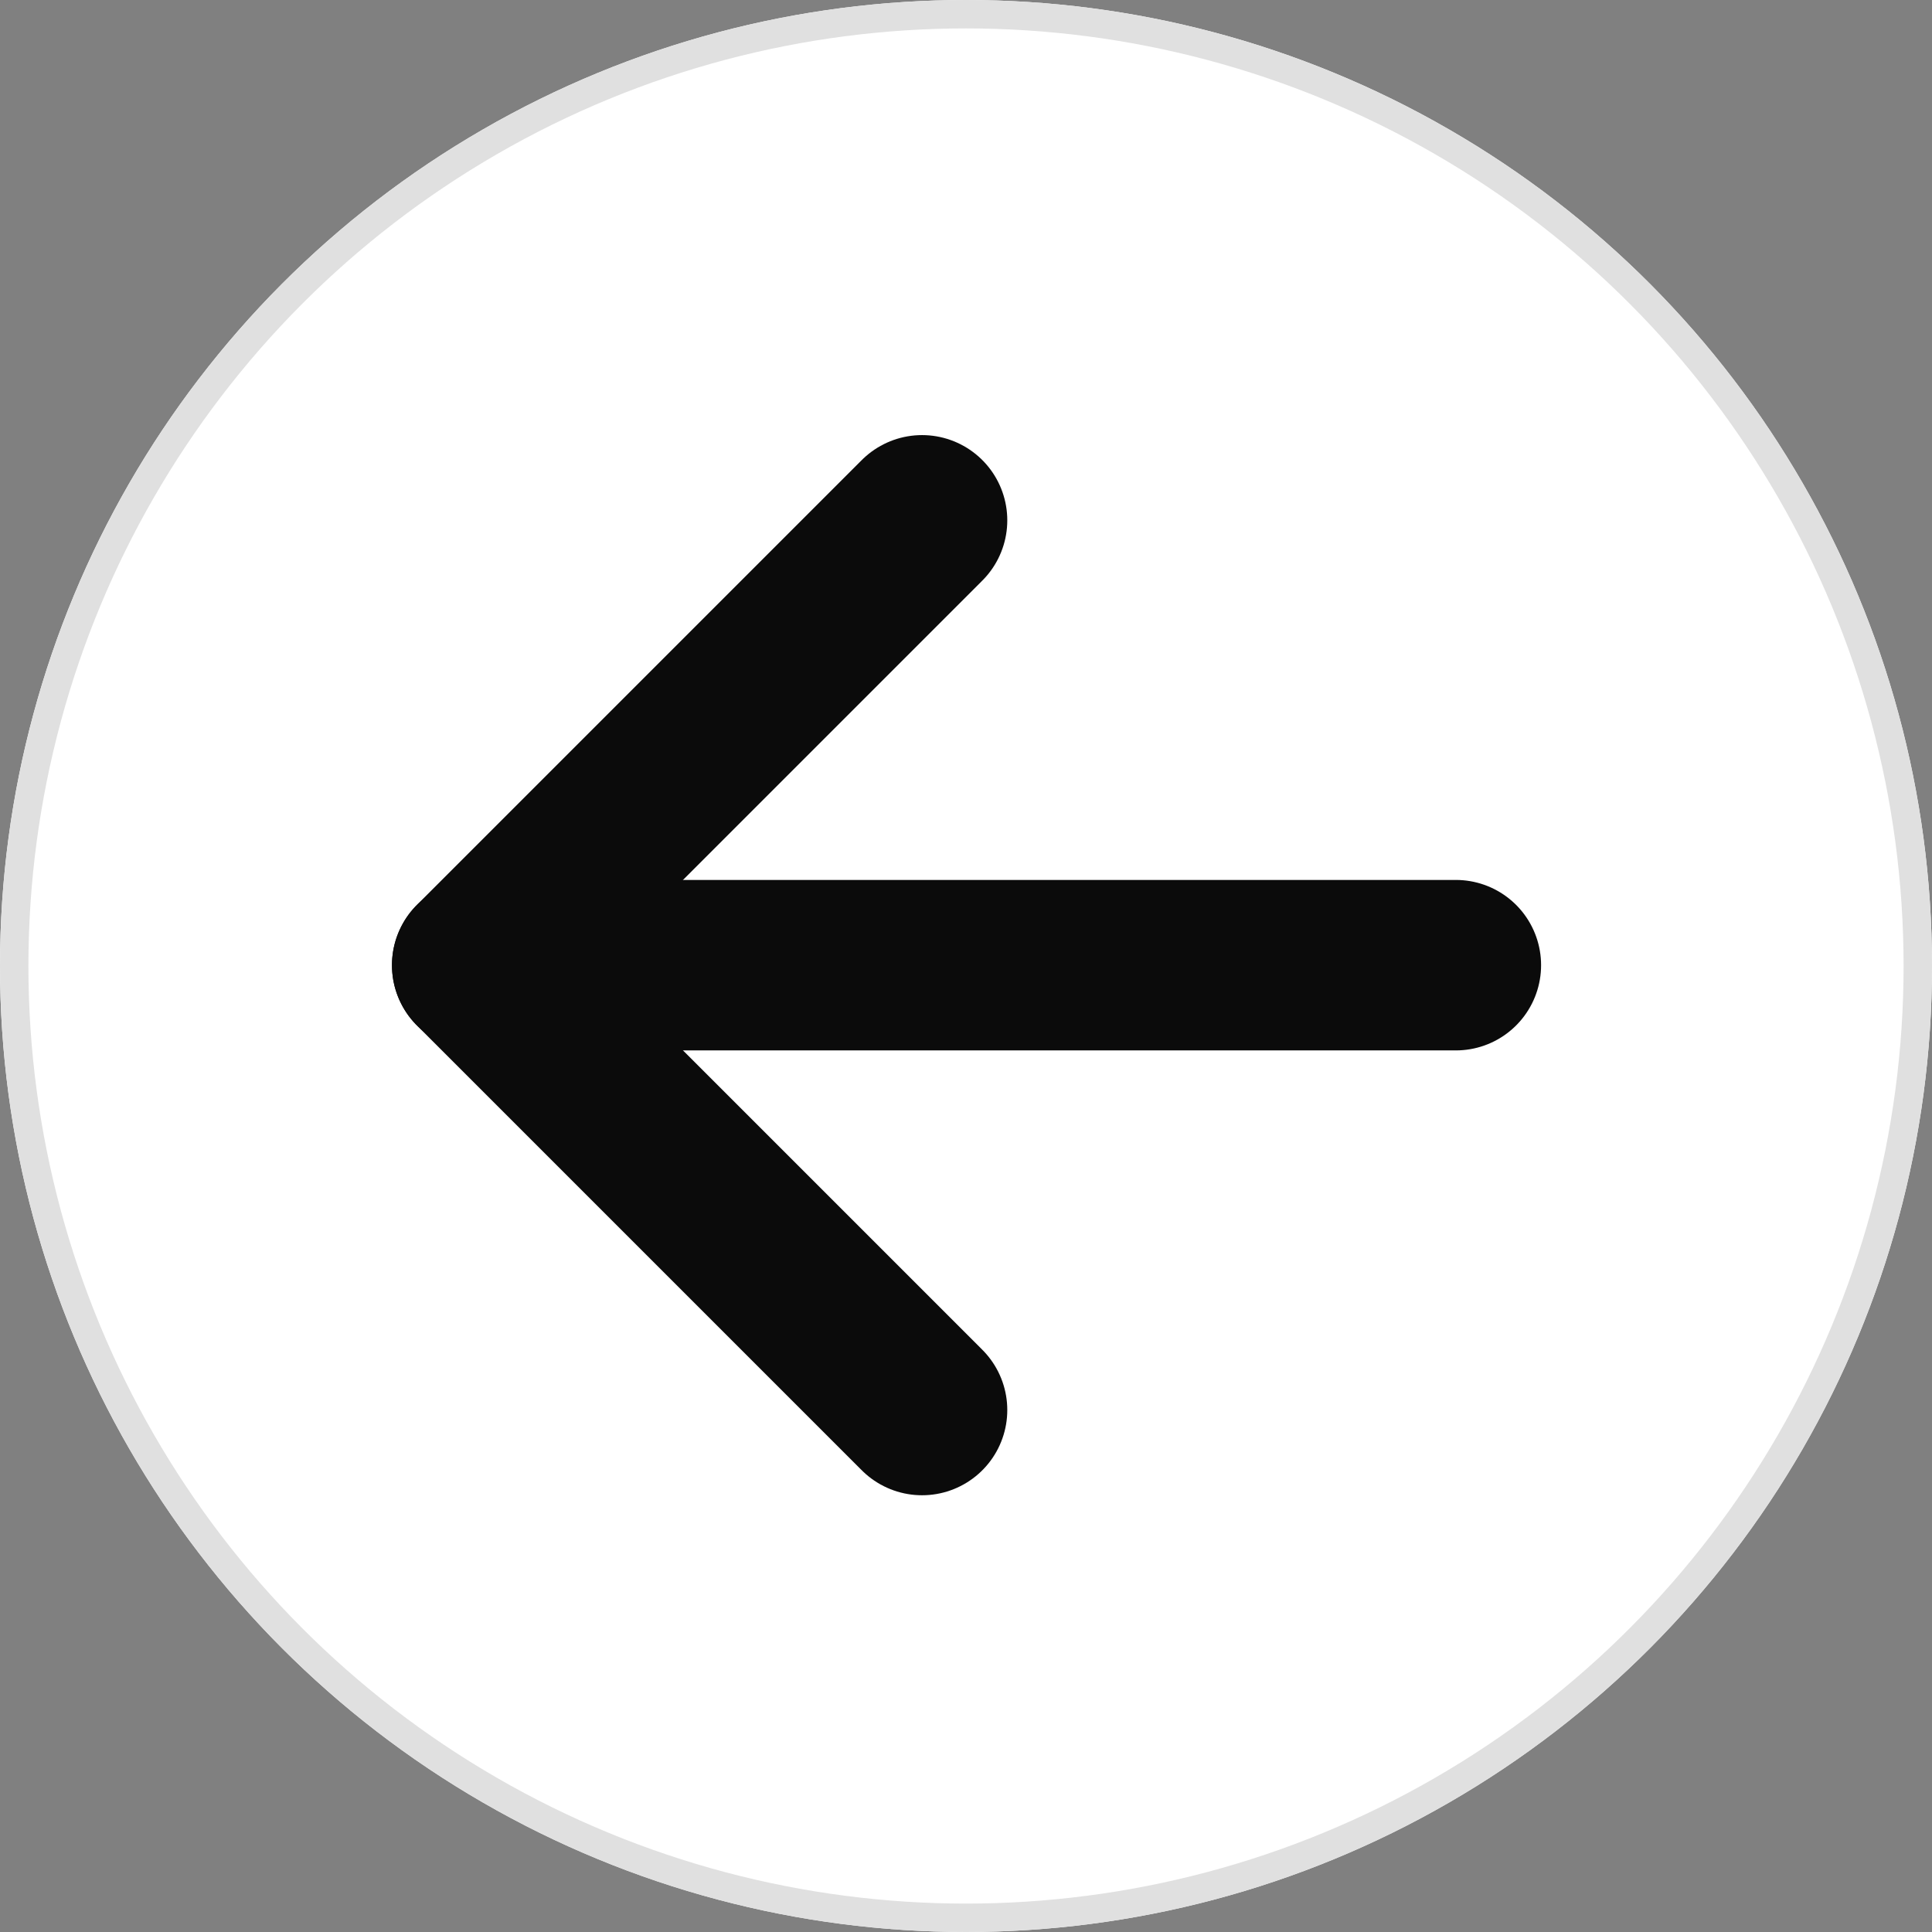 <svg xmlns="http://www.w3.org/2000/svg" width="68" height="68" viewBox="0 0 68 68">
  <rect x="0" y="0" width="68" height="68" fill="#808080" stroke="none"/>
  <g id="Group_19" data-name="Group 19" transform="translate(-409 -192)">
    <g id="Ellipse_8" data-name="Ellipse 8" transform="translate(409 192)" fill="#fff" stroke="#e0e0e0" stroke-width="1">
      <circle cx="34" cy="34" r="34" stroke="none"/>
      <circle cx="34" cy="34" r="33.5" fill="none"/>
    </g>
    <g id="Group_18" data-name="Group 18" transform="translate(-1)">
      <line id="Line_1" data-name="Line 1" x2="15.657" y2="15.657" transform="translate(426.796 225.971) rotate(-90)" fill="none" stroke="#0b0b0b" stroke-linecap="round" stroke-width="6"/>
      <line id="Line_3" data-name="Line 3" y2="32.879" transform="translate(428.362 225.971) rotate(-90)" fill="none" stroke="#0b0b0b" stroke-linecap="round" stroke-width="6"/>
      <line id="Line_2" data-name="Line 2" x2="15.657" y2="15.657" transform="translate(426.796 225.971)" fill="none" stroke="#0b0b0b" stroke-linecap="round" stroke-width="6"/>
    </g>
  </g>
</svg>
